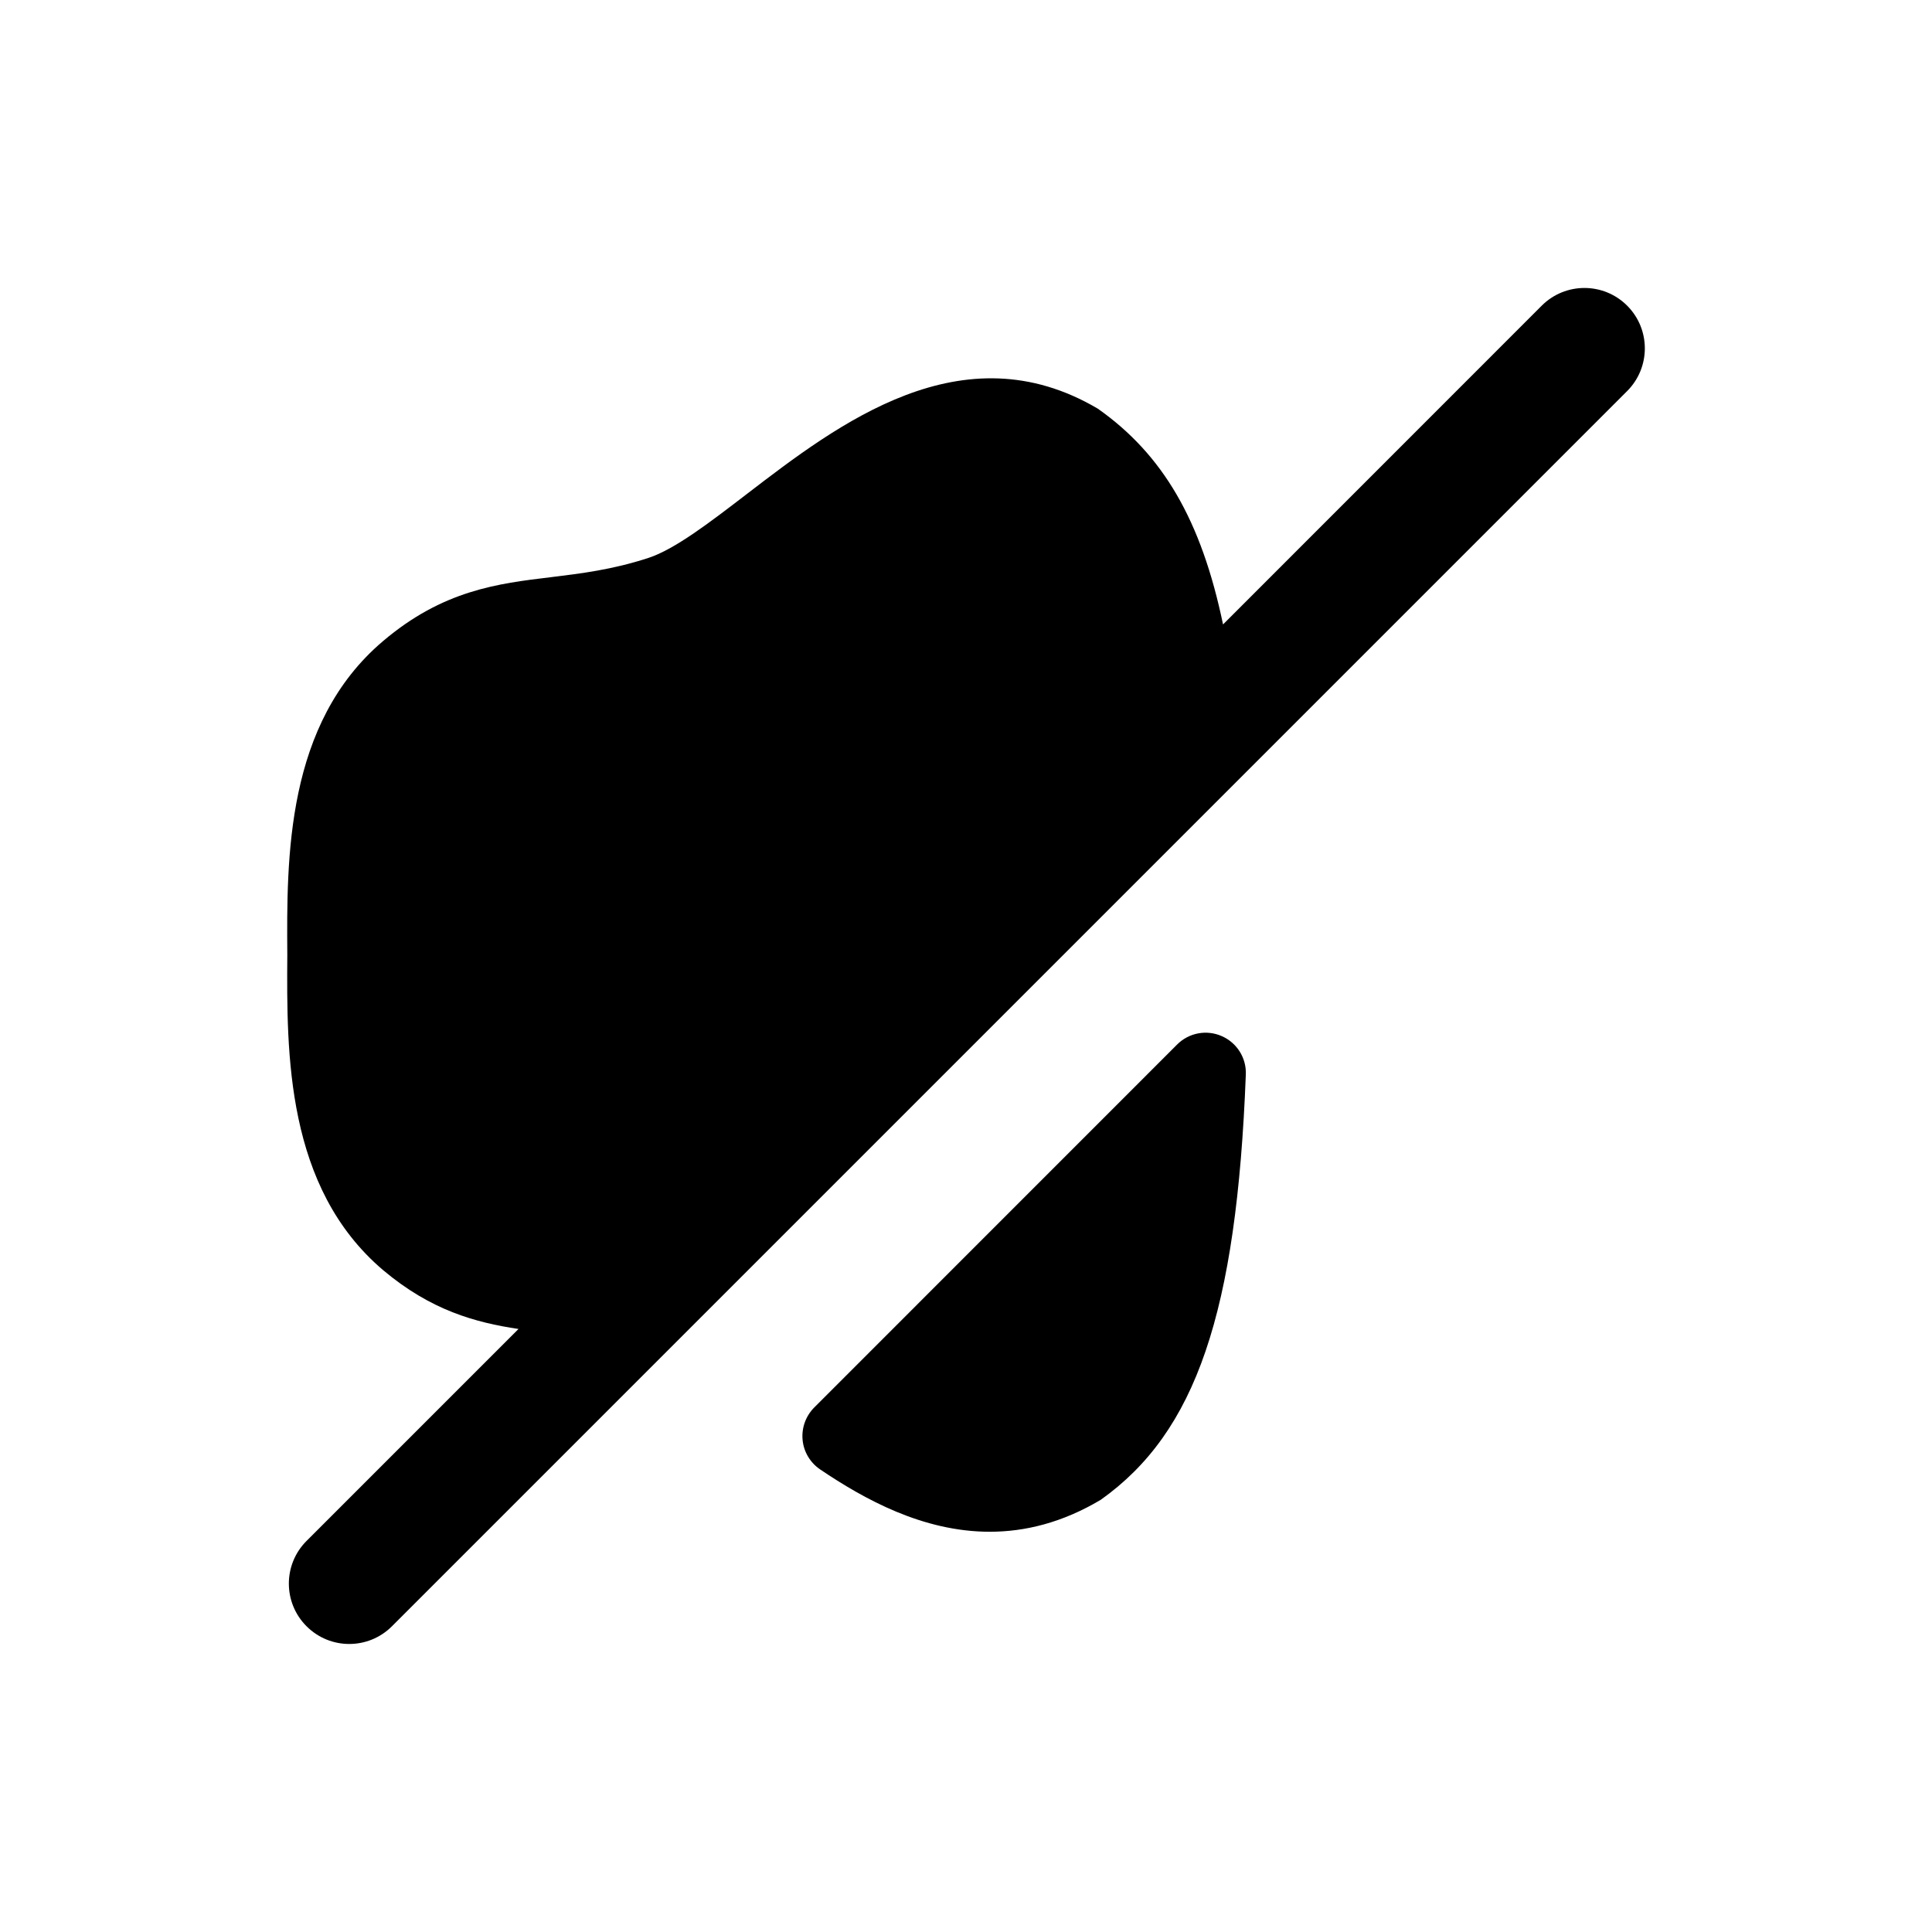 <svg width="24" height="24" viewBox="0 0 24 24" fill="none" xmlns="http://www.w3.org/2000/svg">
<path fill-rule="evenodd" clip-rule="evenodd" d="M15.177 12.871C14.989 12.788 14.769 12.829 14.623 12.975L10.114 17.485C10.009 17.591 9.956 17.738 9.97 17.887C9.984 18.035 10.064 18.169 10.187 18.253C10.732 18.621 11.462 19.028 12.295 19.028C12.73 19.028 13.194 18.917 13.674 18.631C14.857 17.79 15.362 16.309 15.476 13.349C15.485 13.142 15.365 12.953 15.177 12.871Z" fill="currentColor"/>
<path fill-rule="evenodd" clip-rule="evenodd" d="M20.213 3.797C19.92 3.504 19.445 3.504 19.152 3.797L15.193 7.757C14.923 6.461 14.445 5.646 13.638 5.077C11.954 4.083 10.409 5.269 9.281 6.134C8.82 6.488 8.385 6.822 8.057 6.93C7.608 7.077 7.219 7.124 6.843 7.17C6.184 7.249 5.502 7.332 4.757 7.965C3.549 8.99 3.561 10.657 3.569 11.866C3.561 13.083 3.549 14.75 4.759 15.778C5.354 16.279 5.907 16.429 6.441 16.509L3.808 19.142C3.515 19.435 3.515 19.909 3.808 20.202C3.955 20.349 4.147 20.422 4.338 20.422C4.53 20.422 4.722 20.349 4.869 20.202L20.213 4.858C20.506 4.565 20.506 4.09 20.213 3.797Z" fill="currentColor"/>
</svg>

